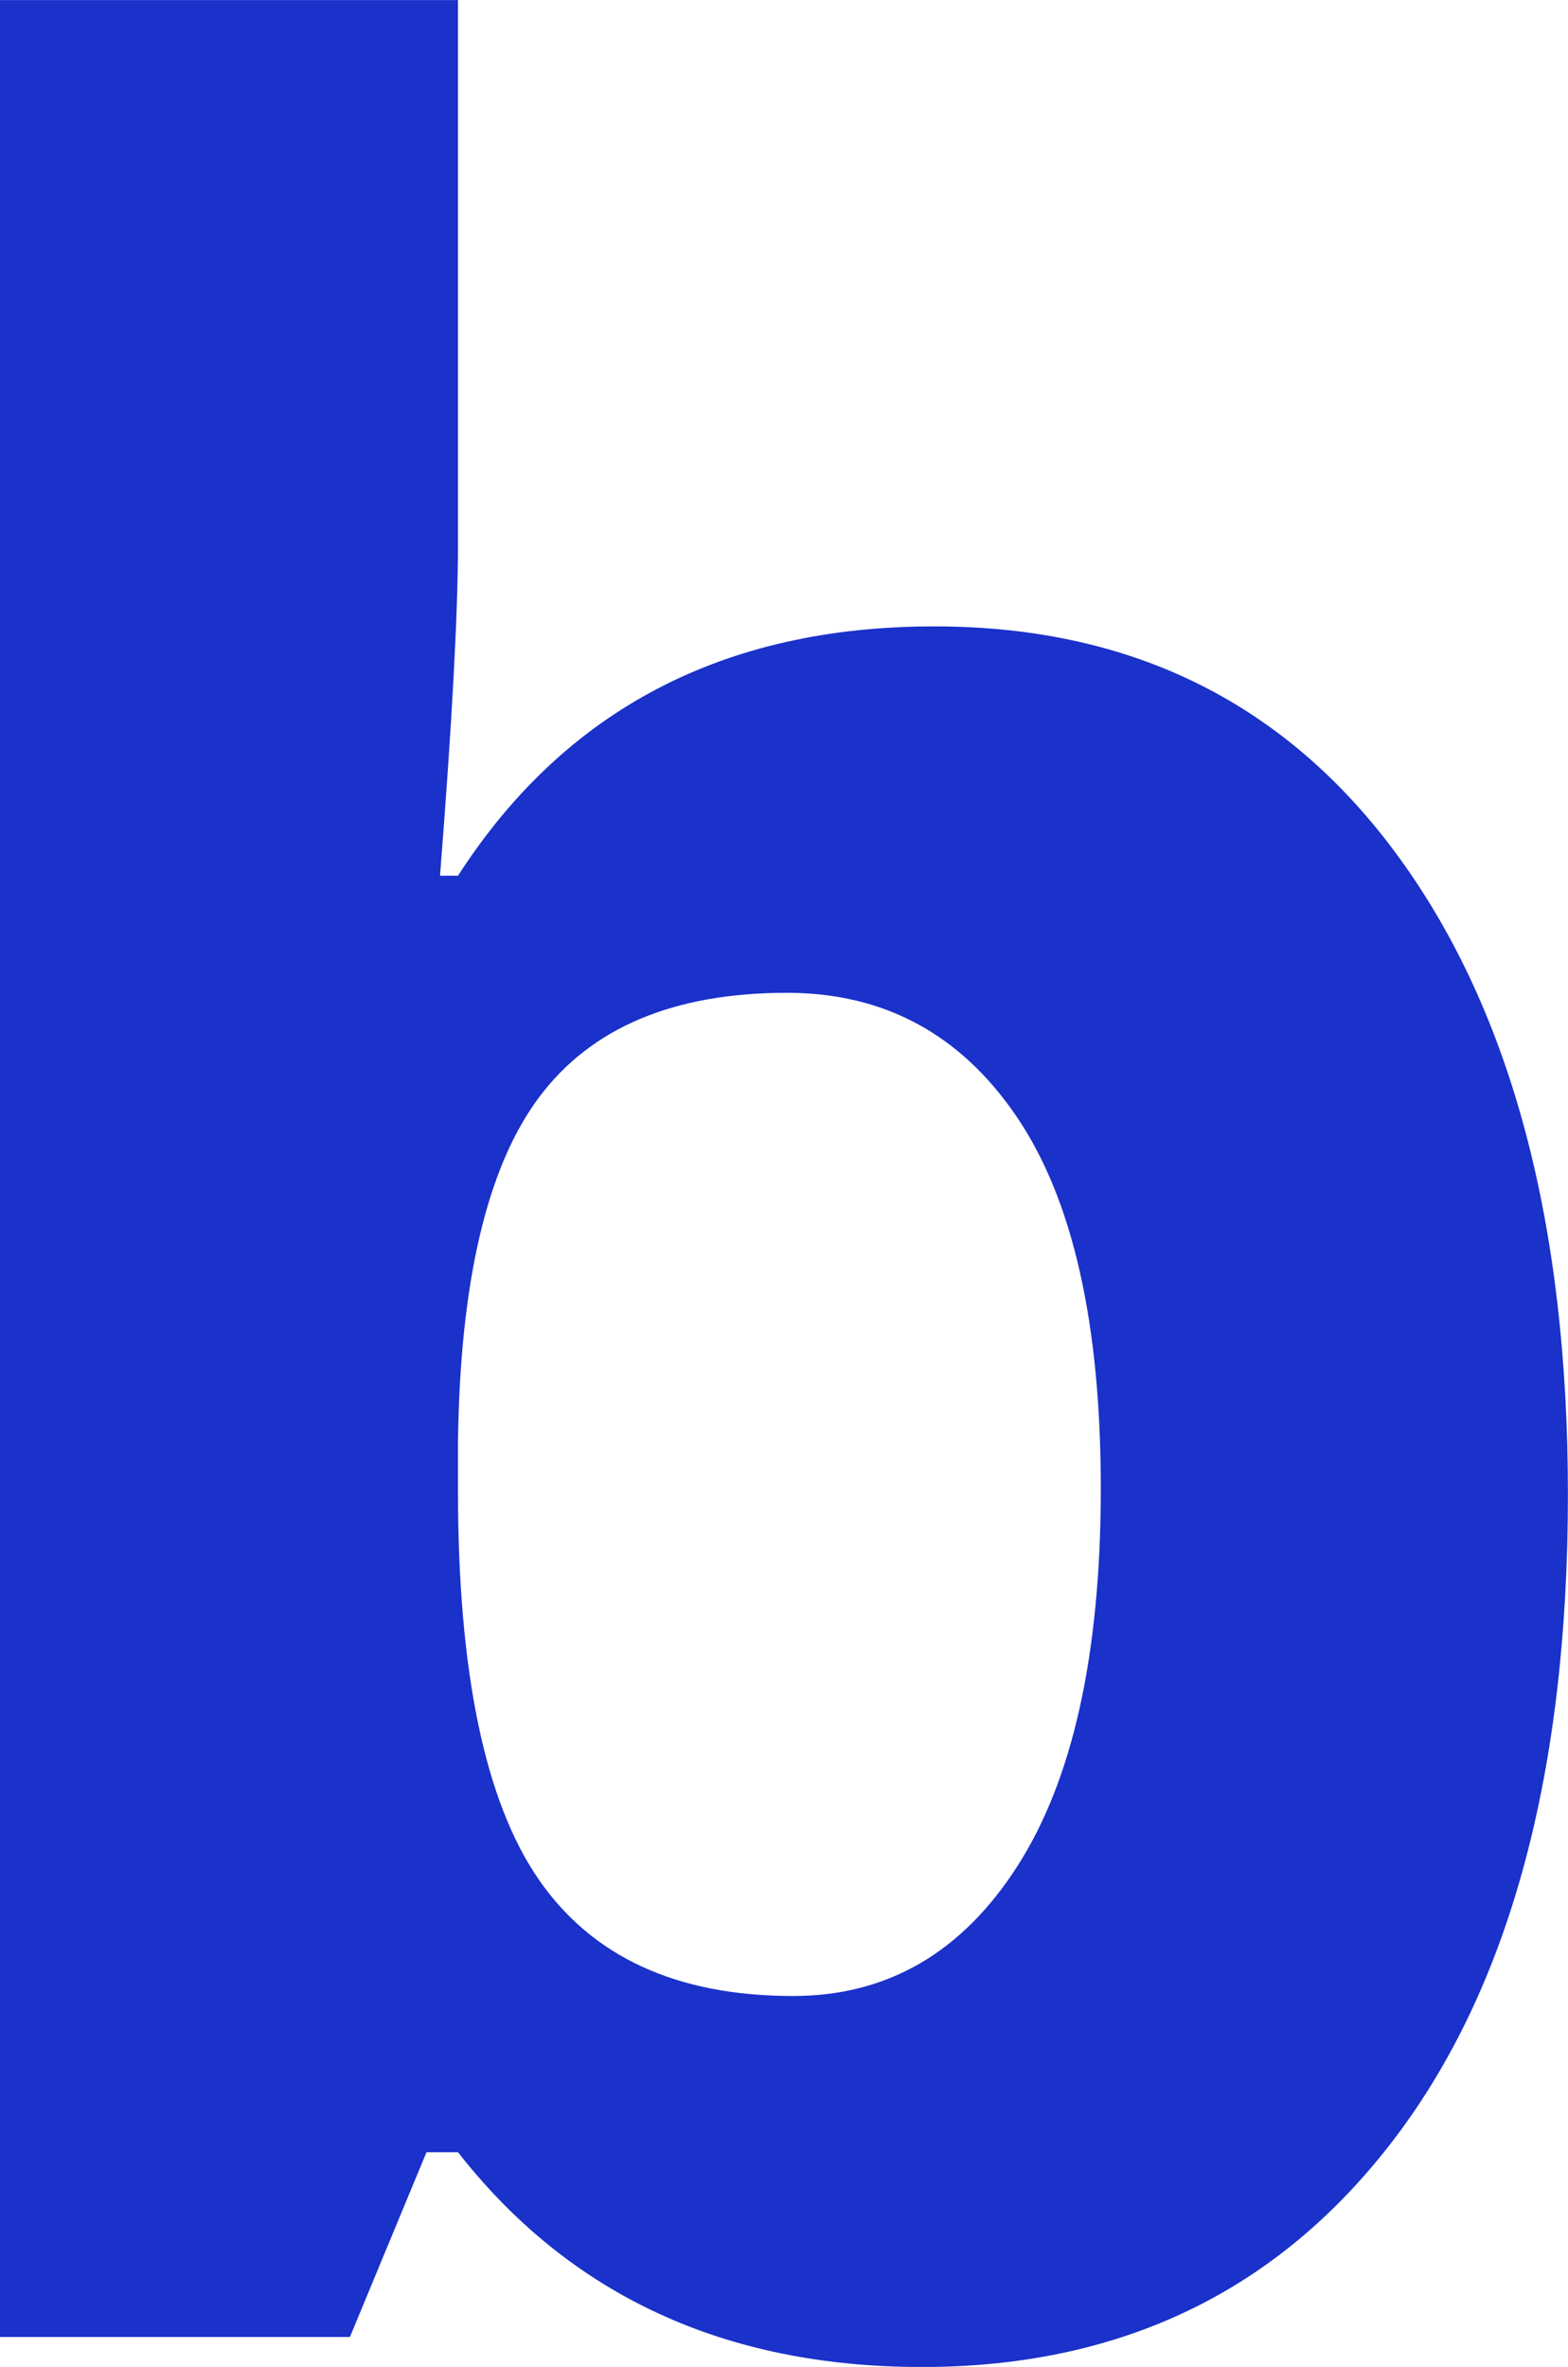 <svg xmlns="http://www.w3.org/2000/svg" width="170.19" height="256.91" viewBox="0 0 170.19 256.91">
<defs>
    <style>
      .cls-1 {
        fill: #1a31ca;
        fill-rule: evenodd;
      }
    </style>
  </defs>
  <path id="b" class="cls-1" d="M1507.74,3549.52h-1.95q1.95-24.78,1.95-36.03v-59.01h-49.72v253.65h37.99l8.31-20.05h3.42q18.255,23.31,50.37,23.31,32.445,0,51.27-24.78t18.83-69.93q0-43.845-18.26-69.04t-50.53-25.18q-34.23,0-51.68,27.06h0Zm60.64,26.16q9.135,13.455,9.13,40.35t-9.05,40.99q-9.045,14.115-24.37,14.1-18.9,0-27.63-12.71-8.715-12.72-8.72-42.06v-5.38q0.33-26.07,8.81-37.41,8.46-11.325,26.89-11.33Q1559.25,3562.23,1568.38,3575.68Z" transform="translate(-1458.03 -3454.47)"/>
</svg>
